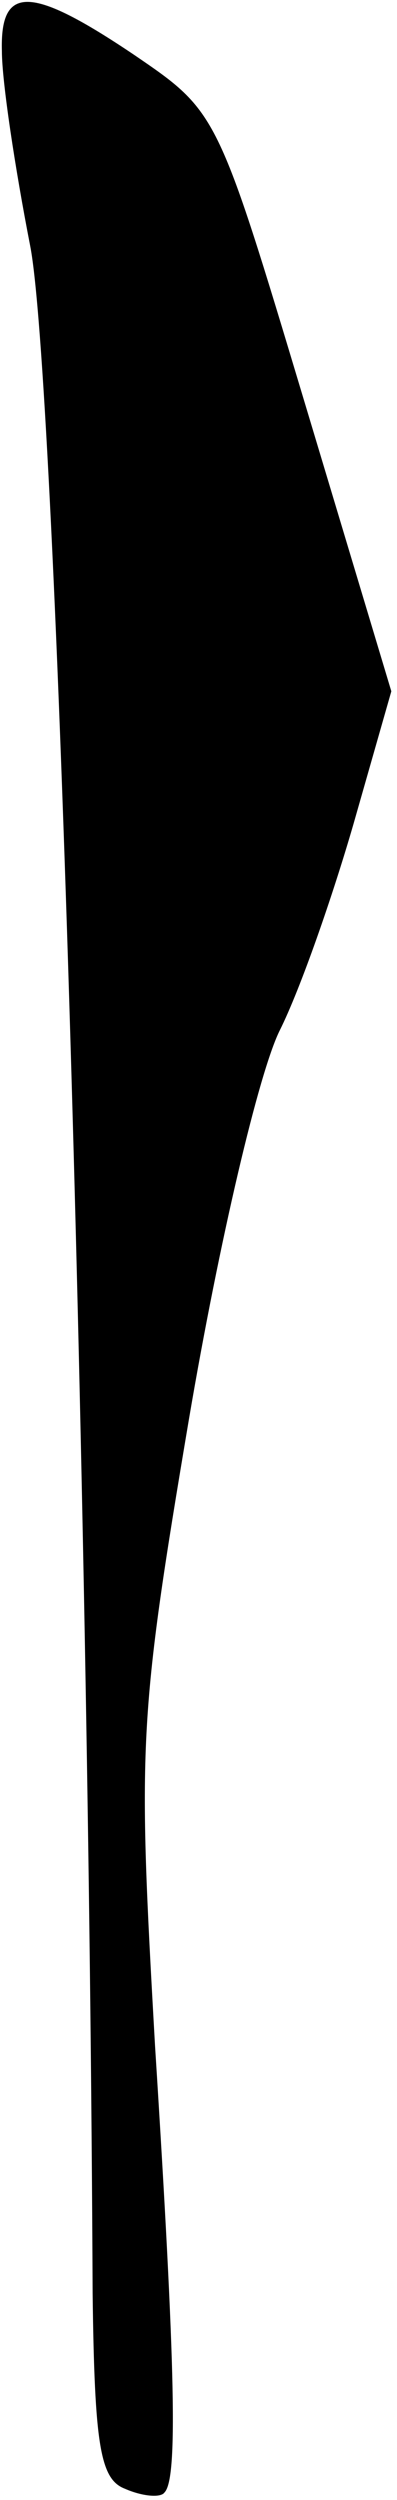 <?xml version="1.0" standalone="no"?>
<!DOCTYPE svg PUBLIC "-//W3C//DTD SVG 20010904//EN"
 "http://www.w3.org/TR/2001/REC-SVG-20010904/DTD/svg10.dtd">
<svg version="1.0" xmlns="http://www.w3.org/2000/svg"
 width="21pt" height="132pt" viewBox="0 0 21 132"
 preserveAspectRatio="xMidYMid meet">
<g transform="translate(0,132) scale(0.1,-0.1)"
fill="#000000" stroke="none">
<path fill="#000000" stroke="none" d="M1 1293 c0 -16 7 -62 15 -103 13 -67
31 -635 33 -1081 1 -80 4 -98 17 -103 9 -4 19 -5 21 -2 7 7 6 63 -5 236 -9
159 -9 171 18 331 16 94 37 183 48 205 11 22 28 71 39 109 l20 70 -46 153
c-46 153 -46 153 -90 183 -55 37 -71 37 -70 2z"/>
</g>
</svg>
